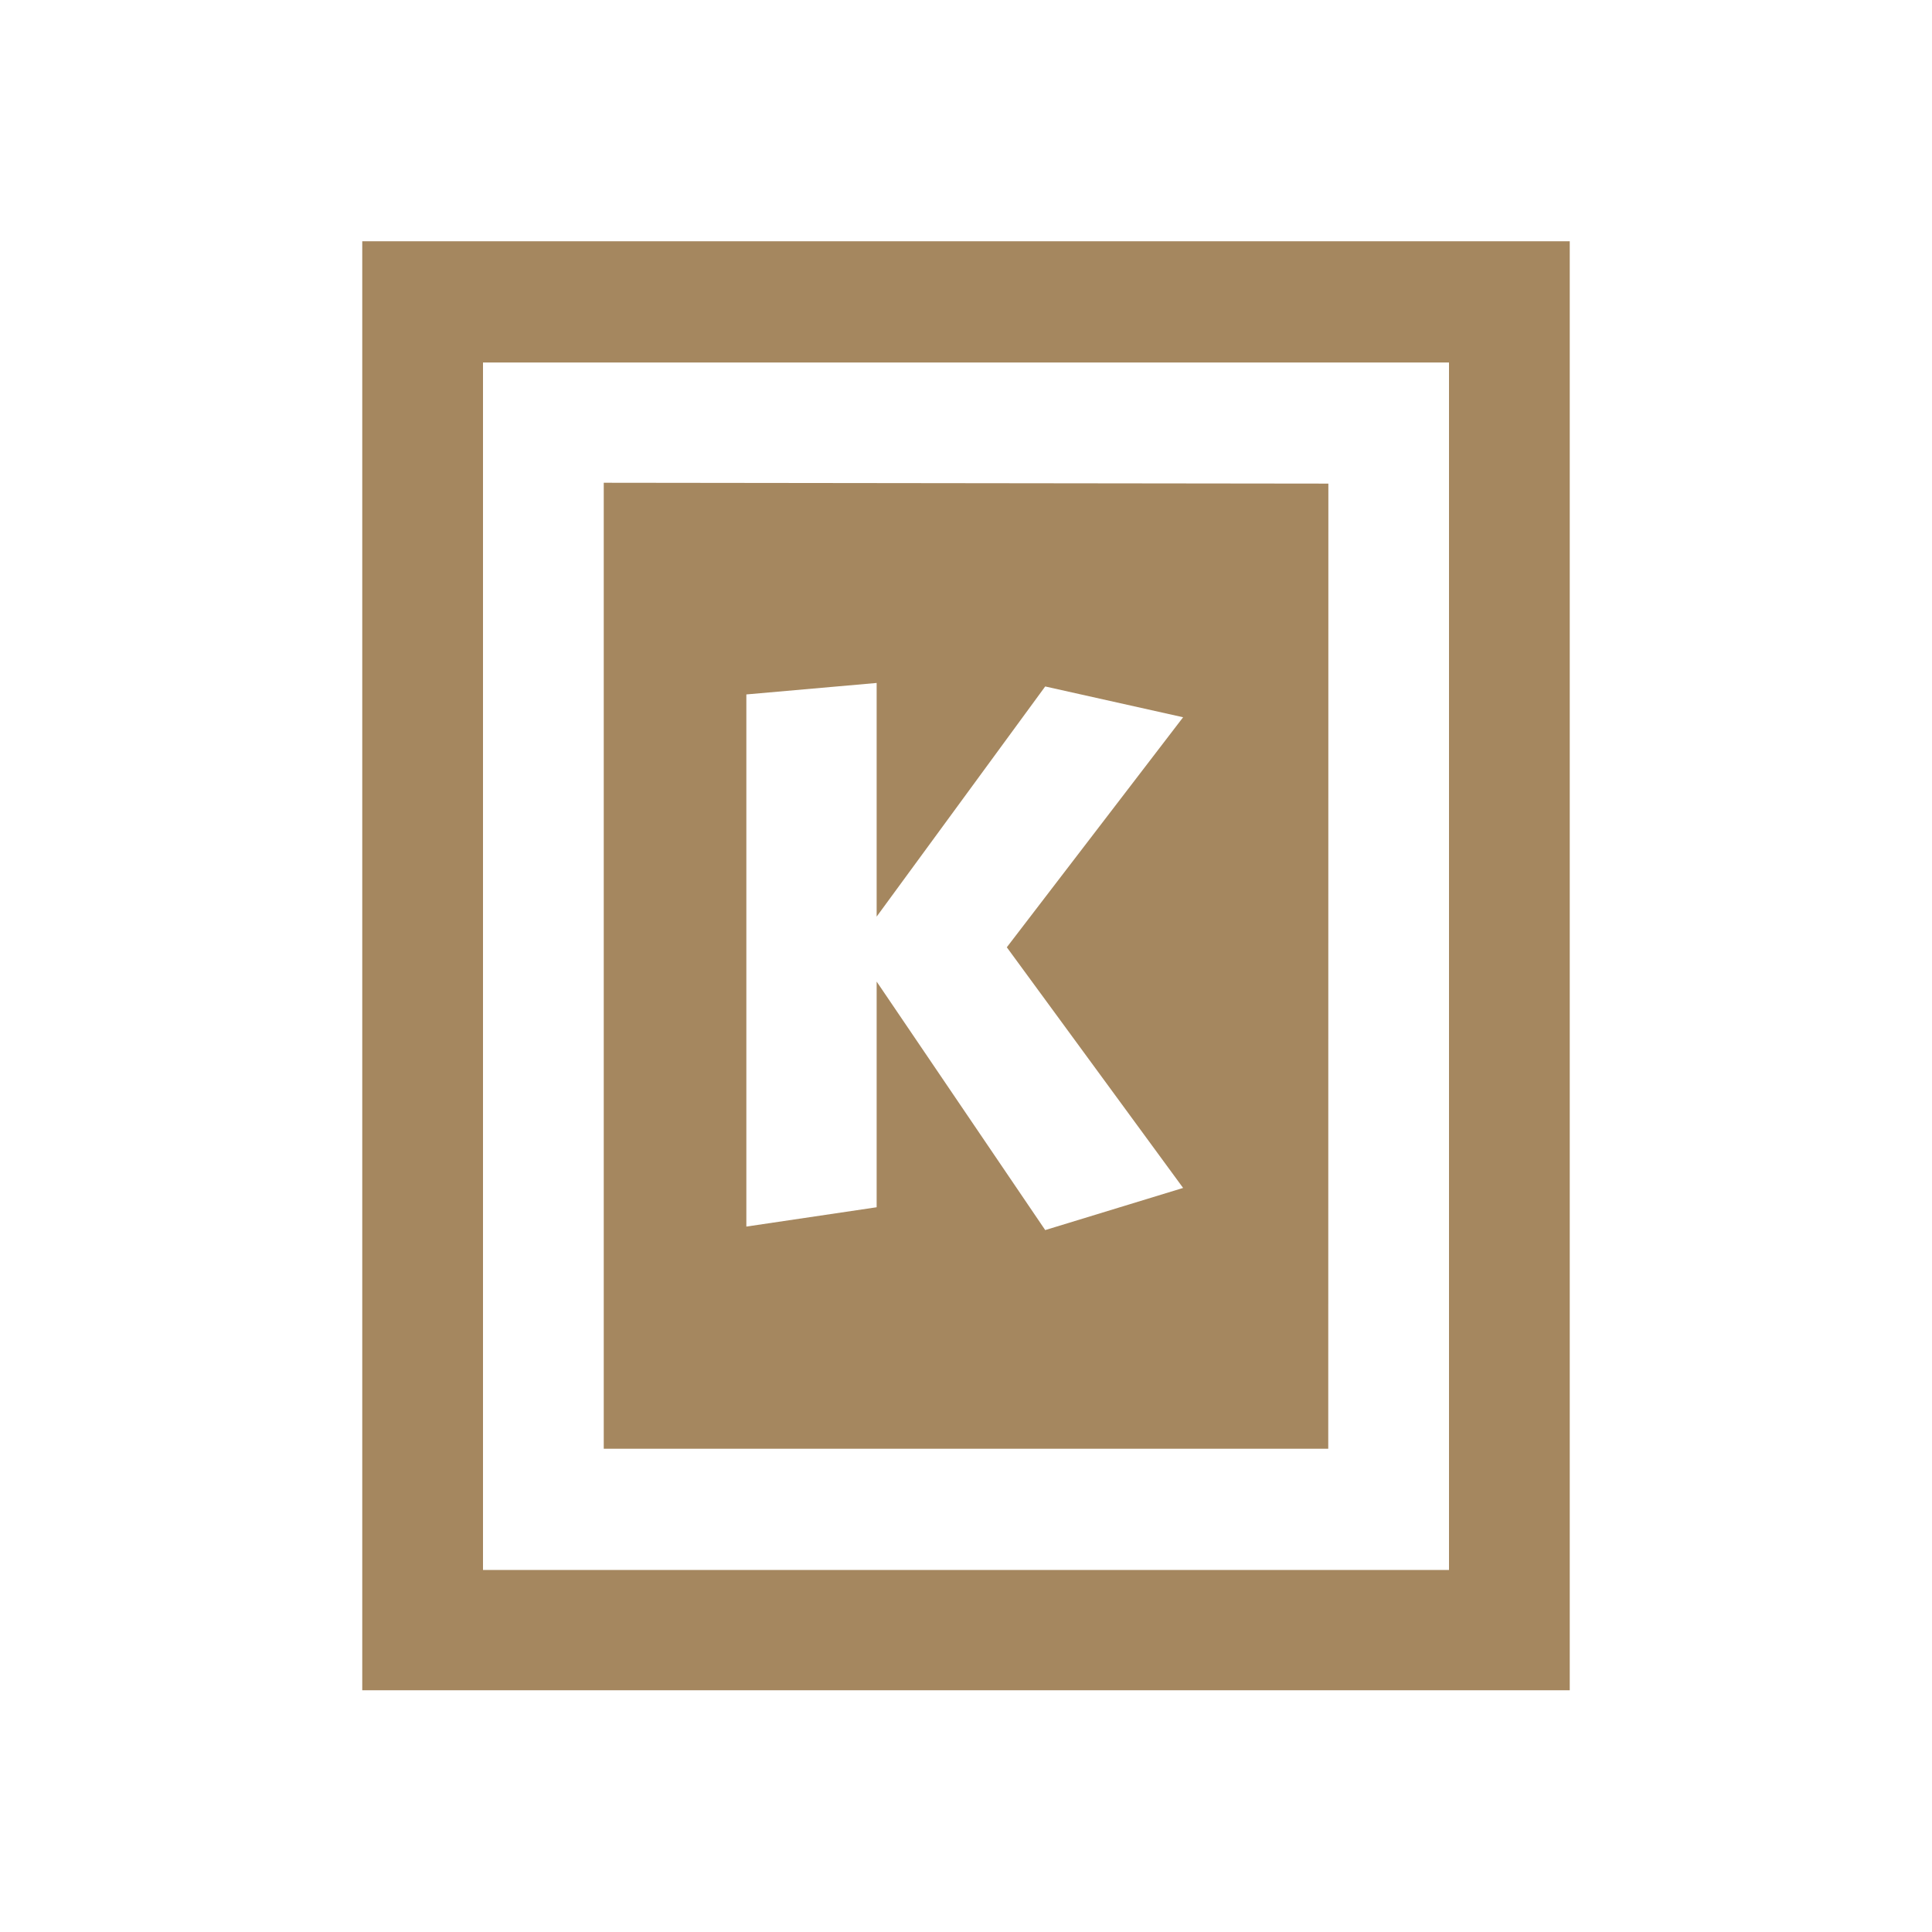 <svg height="16" width="16" xmlns="http://www.w3.org/2000/svg"><path fill="rgb(165, 135, 95)" d="m13 1.998v12h-10v-12zm-9 11.004h8v-10h-8zm7.001-8.997-.001 7.993h-6v-8zm-4.82 1.746v4.407l1.079-.16v-1.869l1.396 2.058 1.142-.349-1.46-1.993 1.46-1.905-1.142-.255-1.396 1.906v-1.935z"/></svg>